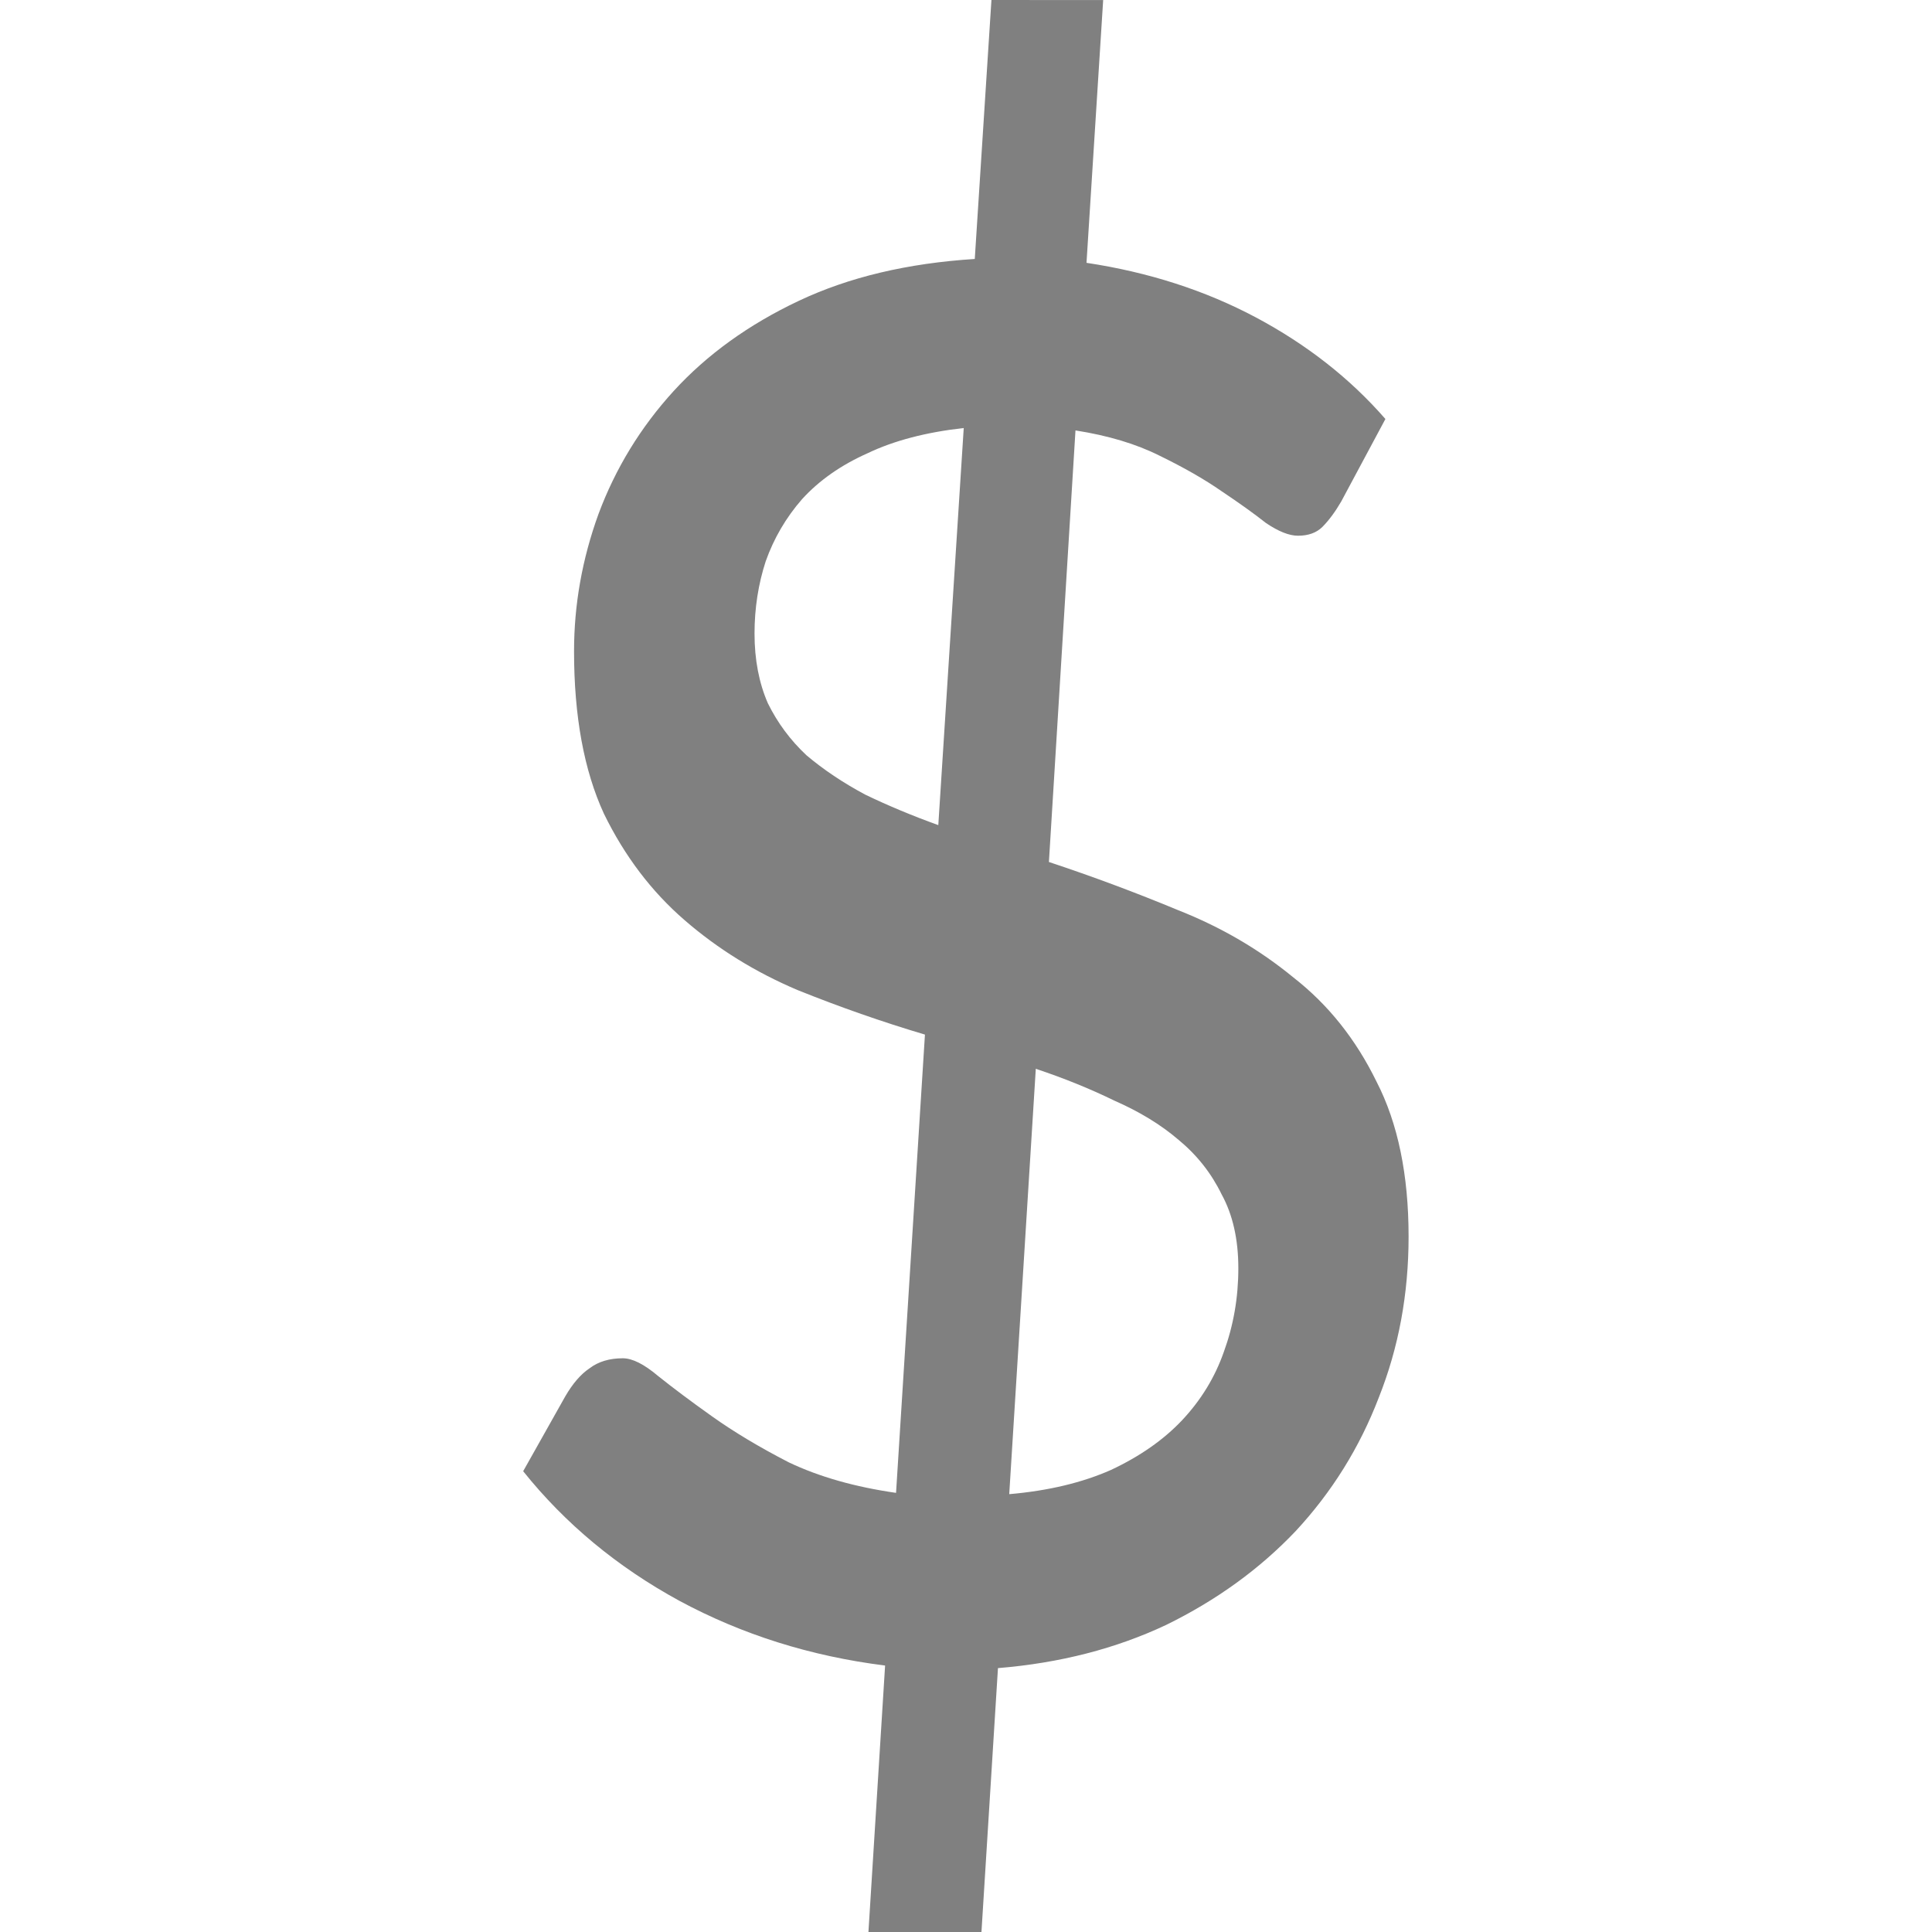 <svg viewBox="0 0 24 24" xmlns="http://www.w3.org/2000/svg"><path d="m12.316 0-.207 3.217c-.834.053-1.562.225-2.186.52-.623.294-1.142.669-1.555 1.121-.412.452-.723.962-.934 1.529-.202.557-.303 1.125-.303 1.703 0 .809.124 1.481.371 2.018.257.526.591.967 1.004 1.324.412.357.88.646 1.402.867.522.21 1.05.395 1.582.553l-.359 5.693c-.513-.074-.956-.2-1.332-.379-.367-.189-.683-.379-.949-.568-.266-.189-.49-.357-.674-.504-.174-.147-.32-.221-.439-.221-.165 0-.304.041-.414.125-.11.074-.209.19-.301.348l-.523.93c.522.652 1.169 1.189 1.939 1.609.779.42 1.631.689 2.557.805l-.207 3.311h1.404l.205-3.279c.77-.063 1.467-.243 2.09-.537.623-.305 1.16-.693 1.609-1.166.449-.484.793-1.036 1.031-1.656.247-.62.371-1.287.371-2.002 0-.767-.133-1.409-.398-1.924-.257-.526-.6-.957-1.031-1.293-.422-.347-.898-.626-1.43-.836-.532-.221-1.069-.421-1.609-.6l.33-5.361c.403.063.752.167 1.045.314.302.147.559.294.77.441.22.147.404.279.551.395.156.105.288.158.398.158.128 0 .229-.036.303-.109.083-.084.161-.19.234-.316l.549-1.025c-.44-.505-.977-.925-1.609-1.262-.632-.336-1.334-.562-2.104-.678l.207-3.264zm-.344 5.314-.316 4.936c-.321-.116-.624-.242-.908-.379-.275-.147-.518-.31-.729-.488-.202-.189-.361-.405-.48-.646-.11-.252-.166-.541-.166-.867 0-.315.047-.615.139-.898.101-.284.251-.542.453-.773.211-.231.481-.421.811-.568.33-.158.73-.262 1.197-.314zm.895 7.963c.348.116.672.247.975.395.312.137.579.299.799.488.229.189.407.415.535.678.138.252.207.559.207.916 0.0.368-.061.713-.18 1.039-.11.315-.283.599-.521.852-.229.242-.523.447-.881.615-.357.158-.778.259-1.264.301z" fill="#808080"/></svg>